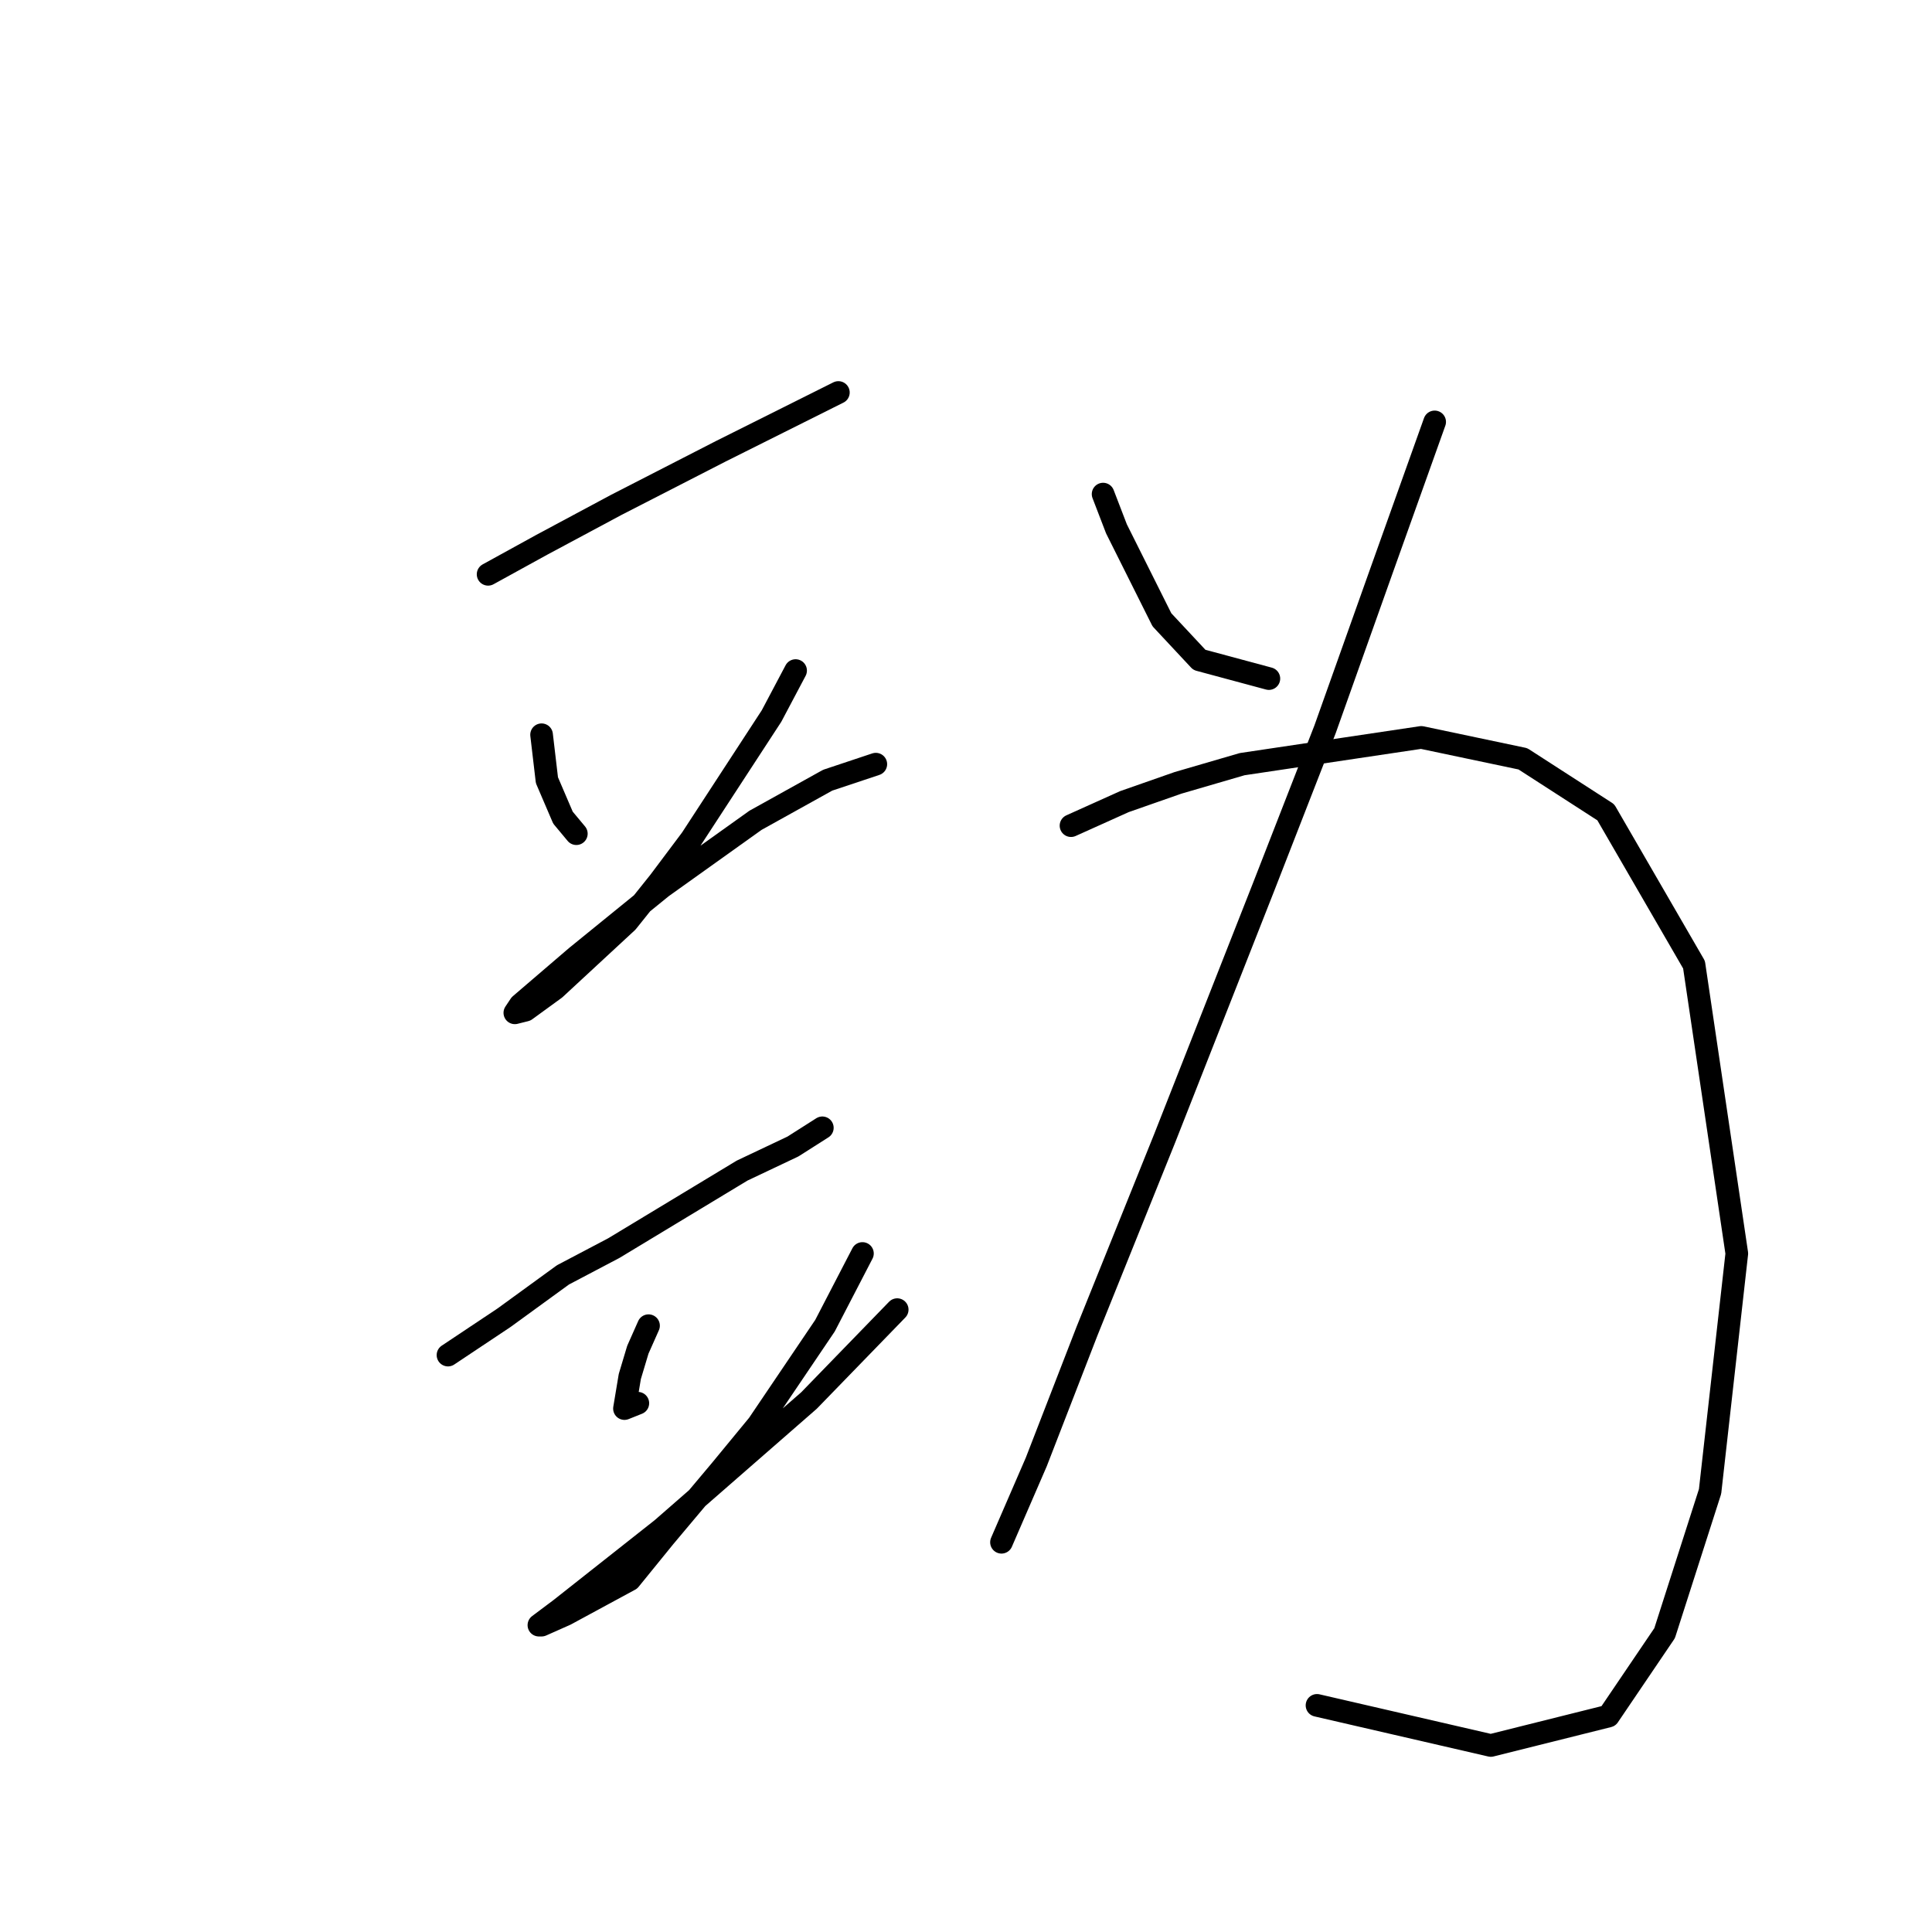 <?xml version="1.0" standalone="no"?>
    <svg width="256" height="256" xmlns="http://www.w3.org/2000/svg" version="1.1">
    <polyline stroke="black" stroke-width="3" stroke-linecap="round" fill="transparent" stroke-linejoin="round" points="64.676 76.099 71.762 72.202 81.682 66.888 95.5 59.801 100.46 57.321 109.672 52.715 111.09 52.007 111.09 52.007 " />
        <polyline stroke="black" stroke-width="3" stroke-linecap="round" fill="transparent" stroke-linejoin="round" points="71.762 97.358 72.47 103.381 74.596 108.341 76.368 110.467 76.368 110.467 " />
        <polyline stroke="black" stroke-width="3" stroke-linecap="round" fill="transparent" stroke-linejoin="round" points="105.421 88.854 102.232 94.878 91.603 111.176 87.351 116.845 83.099 122.159 73.533 131.017 69.636 133.851 68.219 134.205 68.927 133.143 76.368 126.765 87.705 117.553 100.106 108.695 109.672 103.381 116.05 101.255 116.05 101.255 " />
        <polyline stroke="black" stroke-width="3" stroke-linecap="round" fill="transparent" stroke-linejoin="round" points="59.361 179.556 66.801 174.596 74.596 168.927 81.328 165.384 98.335 155.109 105.066 151.921 108.964 149.441 108.964 149.441 " />
        <polyline stroke="black" stroke-width="3" stroke-linecap="round" fill="transparent" stroke-linejoin="round" points="85.934 175.659 84.517 178.848 83.454 182.391 82.745 186.643 84.517 185.934 84.517 185.934 " />
        <polyline stroke="black" stroke-width="3" stroke-linecap="round" fill="transparent" stroke-linejoin="round" points="114.278 166.093 109.318 175.659 100.46 188.768 95.5 194.792 88.06 203.649 83.454 209.318 74.95 213.924 71.762 215.341 71.407 215.341 74.242 213.215 87.705 202.586 107.192 185.58 118.884 173.533 118.884 173.533 " />
        <polyline stroke="black" stroke-width="3" stroke-linecap="round" fill="transparent" stroke-linejoin="round" points="146.166 65.47 147.937 70.076 153.96 82.123 158.921 87.437 168.133 89.917 168.133 89.917 " />
        <polyline stroke="black" stroke-width="3" stroke-linecap="round" fill="transparent" stroke-linejoin="round" points="190.1 55.904 183.013 75.745 175.573 96.649 167.424 117.553 154.315 150.858 144.04 176.368 137.308 193.729 132.702 204.358 132.702 204.358 " />
        <polyline stroke="black" stroke-width="3" stroke-linecap="round" fill="transparent" stroke-linejoin="round" points="141.914 109.404 149 106.215 156.086 103.735 164.59 101.255 188.328 97.712 201.792 100.547 212.775 107.633 224.467 127.828 230.136 166.093 226.593 197.626 220.57 216.404 213.129 227.388 197.54 231.285 174.51 225.97 174.51 225.97 " />
        </svg>